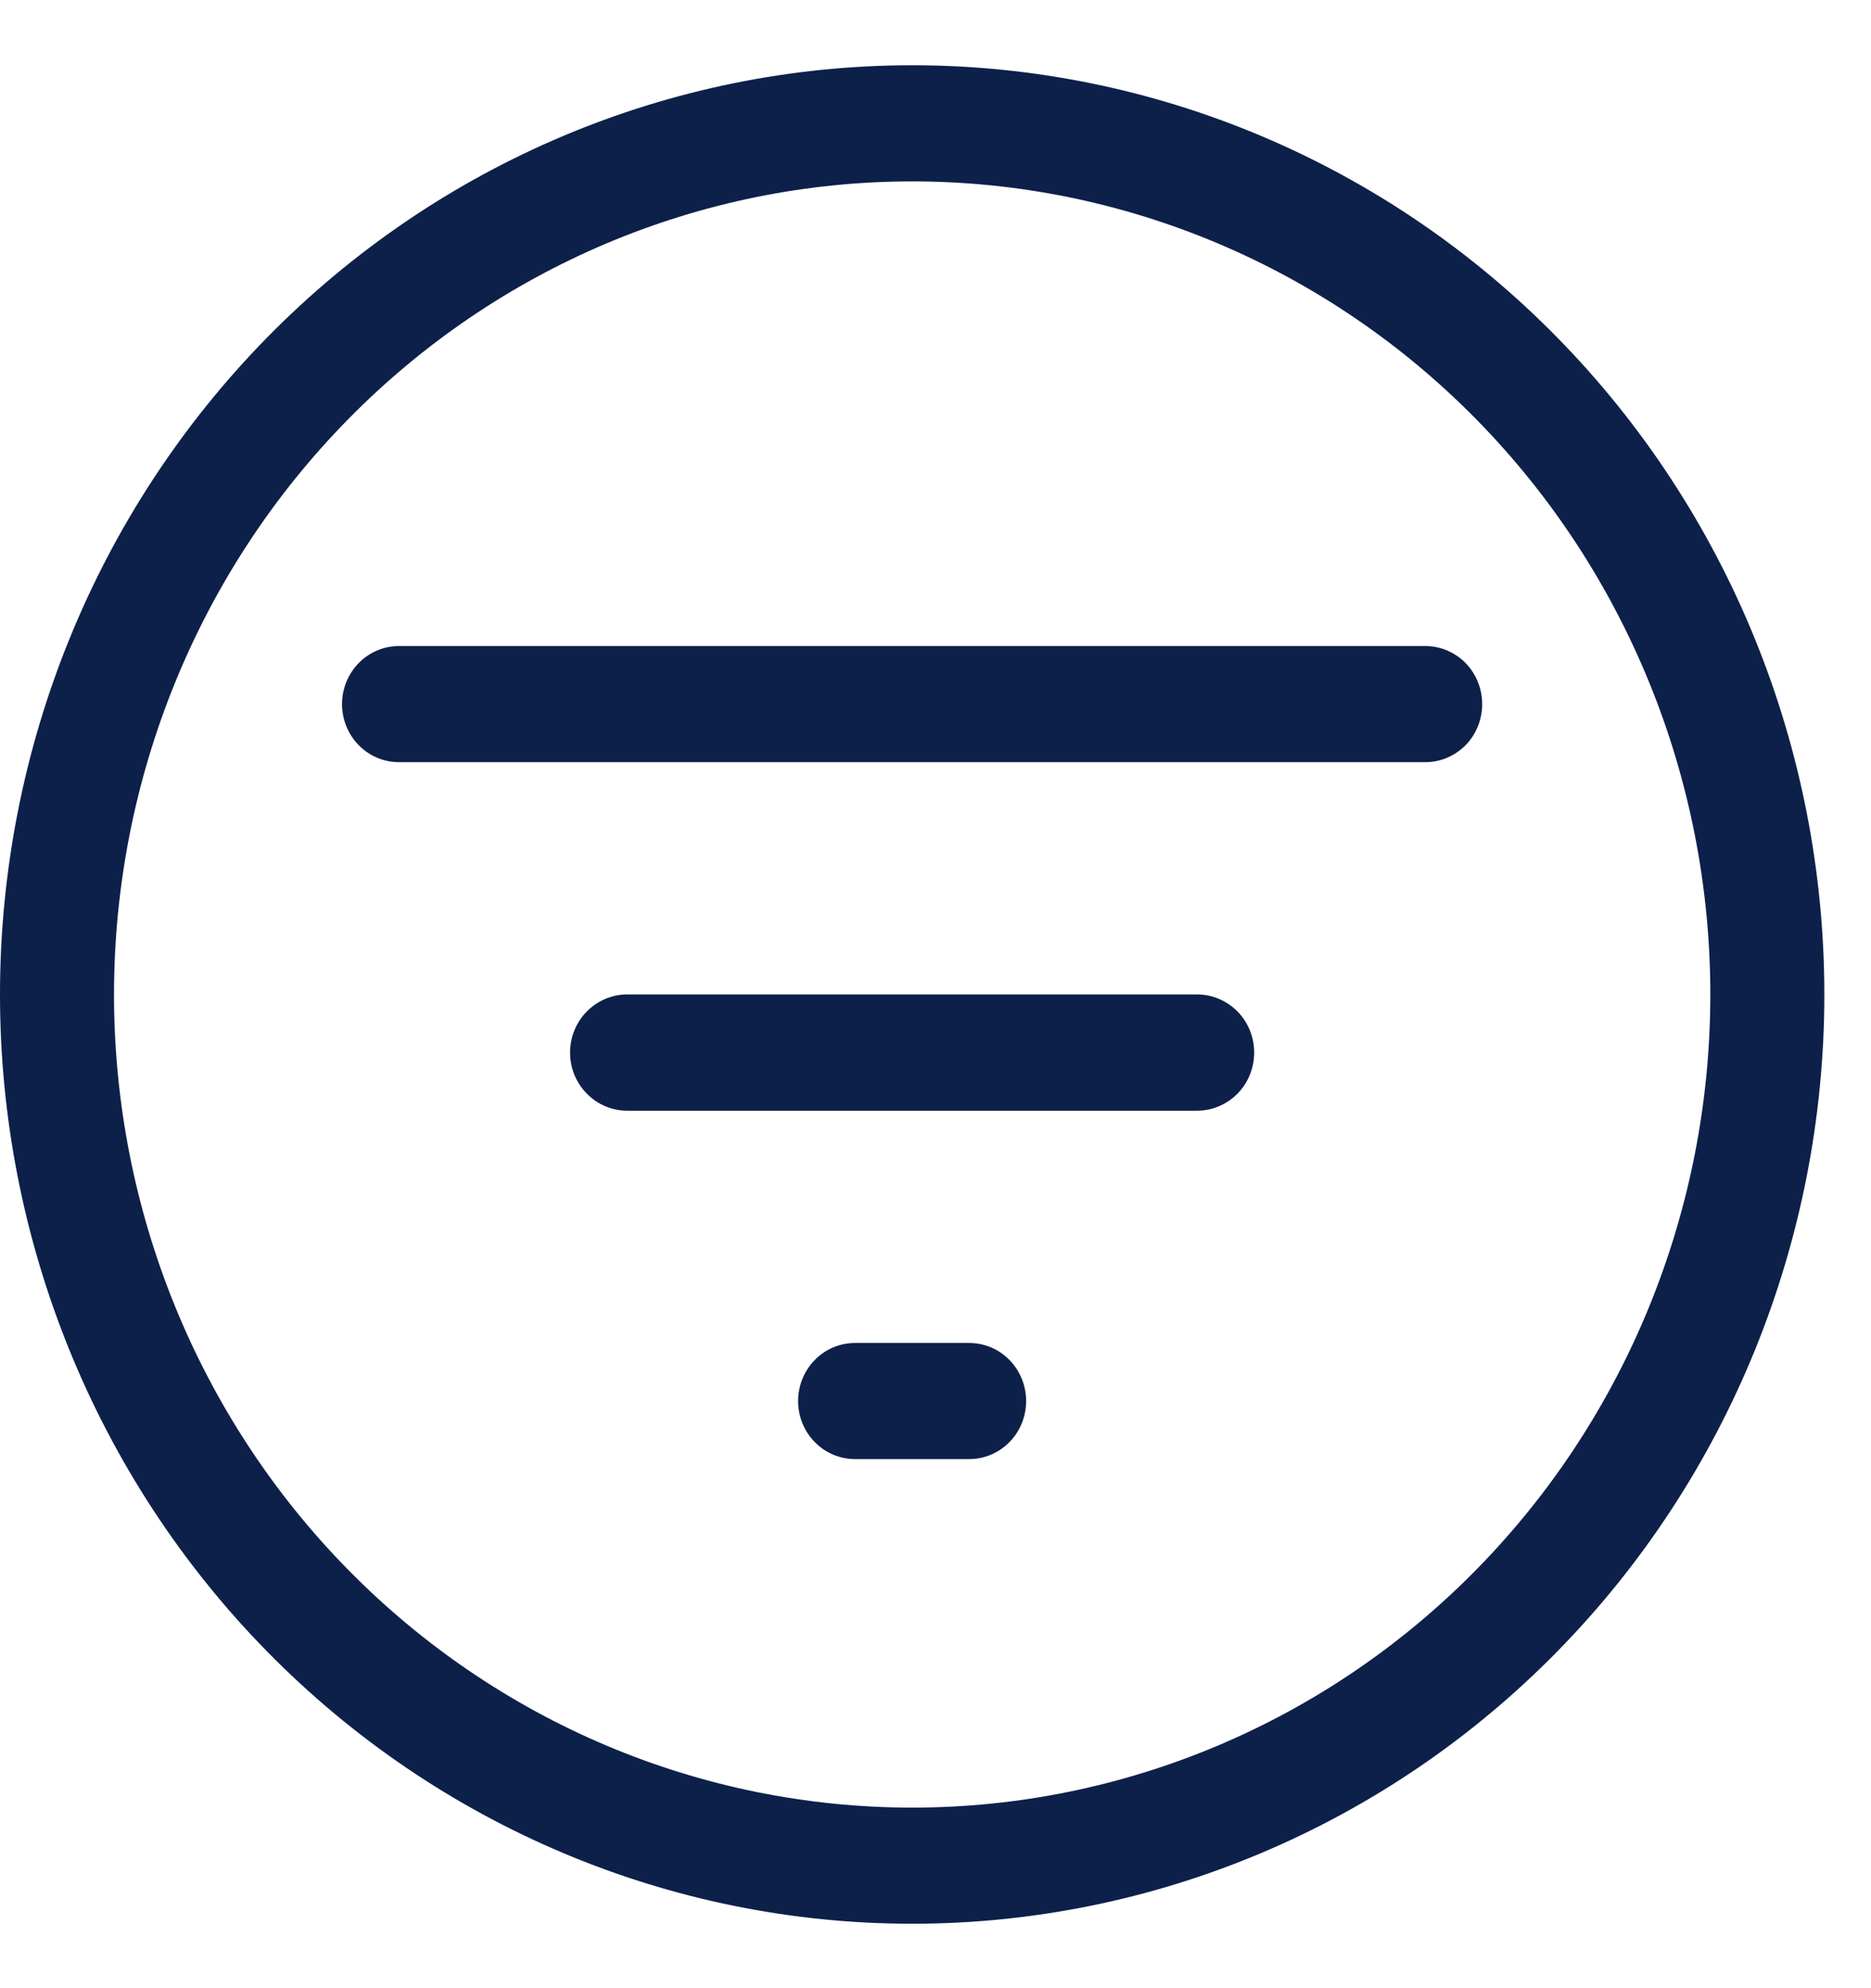 <svg width="16" height="17" viewBox="0 0 16 17" fill="none" xmlns="http://www.w3.org/2000/svg">
<g clip-path="url(#clip0_2649_5883)">
<path d="M7.801 15.456C5.99 15.456 4.254 14.723 2.974 13.419C1.694 12.116 0.975 10.347 0.975 8.504C0.975 6.66 1.694 4.891 2.974 3.588C4.254 2.284 5.99 1.551 7.801 1.551C9.611 1.551 11.347 2.284 12.627 3.588C13.907 4.891 14.626 6.66 14.626 8.504C14.626 10.347 13.907 12.116 12.627 13.419C11.347 14.723 9.611 15.456 7.801 15.456ZM7.801 16.449C9.869 16.449 11.854 15.612 13.316 14.122C14.779 12.632 15.601 10.611 15.601 8.504C15.601 6.396 14.779 4.375 13.316 2.885C11.854 1.395 9.869 0.558 7.801 0.558C5.732 0.558 3.748 1.395 2.285 2.885C0.822 4.375 0 6.396 0 8.504C0 10.611 0.822 12.632 2.285 14.122C3.748 15.612 5.732 16.449 7.801 16.449Z" fill="#0D204A"/>
<path d="M6.825 11.98C6.825 11.848 6.876 11.722 6.968 11.628C7.059 11.535 7.183 11.483 7.313 11.483H8.288C8.417 11.483 8.541 11.535 8.632 11.628C8.724 11.722 8.775 11.848 8.775 11.98C8.775 12.111 8.724 12.238 8.632 12.331C8.541 12.424 8.417 12.476 8.288 12.476H7.313C7.183 12.476 7.059 12.424 6.968 12.331C6.876 12.238 6.825 12.111 6.825 11.98ZM4.875 9C4.875 8.868 4.926 8.742 5.018 8.649C5.109 8.556 5.233 8.503 5.362 8.503H10.238C10.367 8.503 10.491 8.556 10.583 8.649C10.674 8.742 10.725 8.868 10.725 9C10.725 9.132 10.674 9.258 10.583 9.351C10.491 9.444 10.367 9.497 10.238 9.497H5.362C5.233 9.497 5.109 9.444 5.018 9.351C4.926 9.258 4.875 9.132 4.875 9ZM2.925 6.021C2.925 5.889 2.976 5.763 3.068 5.669C3.159 5.576 3.283 5.524 3.412 5.524H12.188C12.317 5.524 12.441 5.576 12.533 5.669C12.624 5.763 12.675 5.889 12.675 6.021C12.675 6.152 12.624 6.279 12.533 6.372C12.441 6.465 12.317 6.517 12.188 6.517H3.412C3.283 6.517 3.159 6.465 3.068 6.372C2.976 6.279 2.925 6.152 2.925 6.021Z" fill="#0D204A"/>
</g>
<defs>
<clipPath id="clip0_2649_5883">
<rect width="15.601" height="15.891" fill="white" transform="translate(0 0.558)"/>
</clipPath>
</defs>
</svg>
